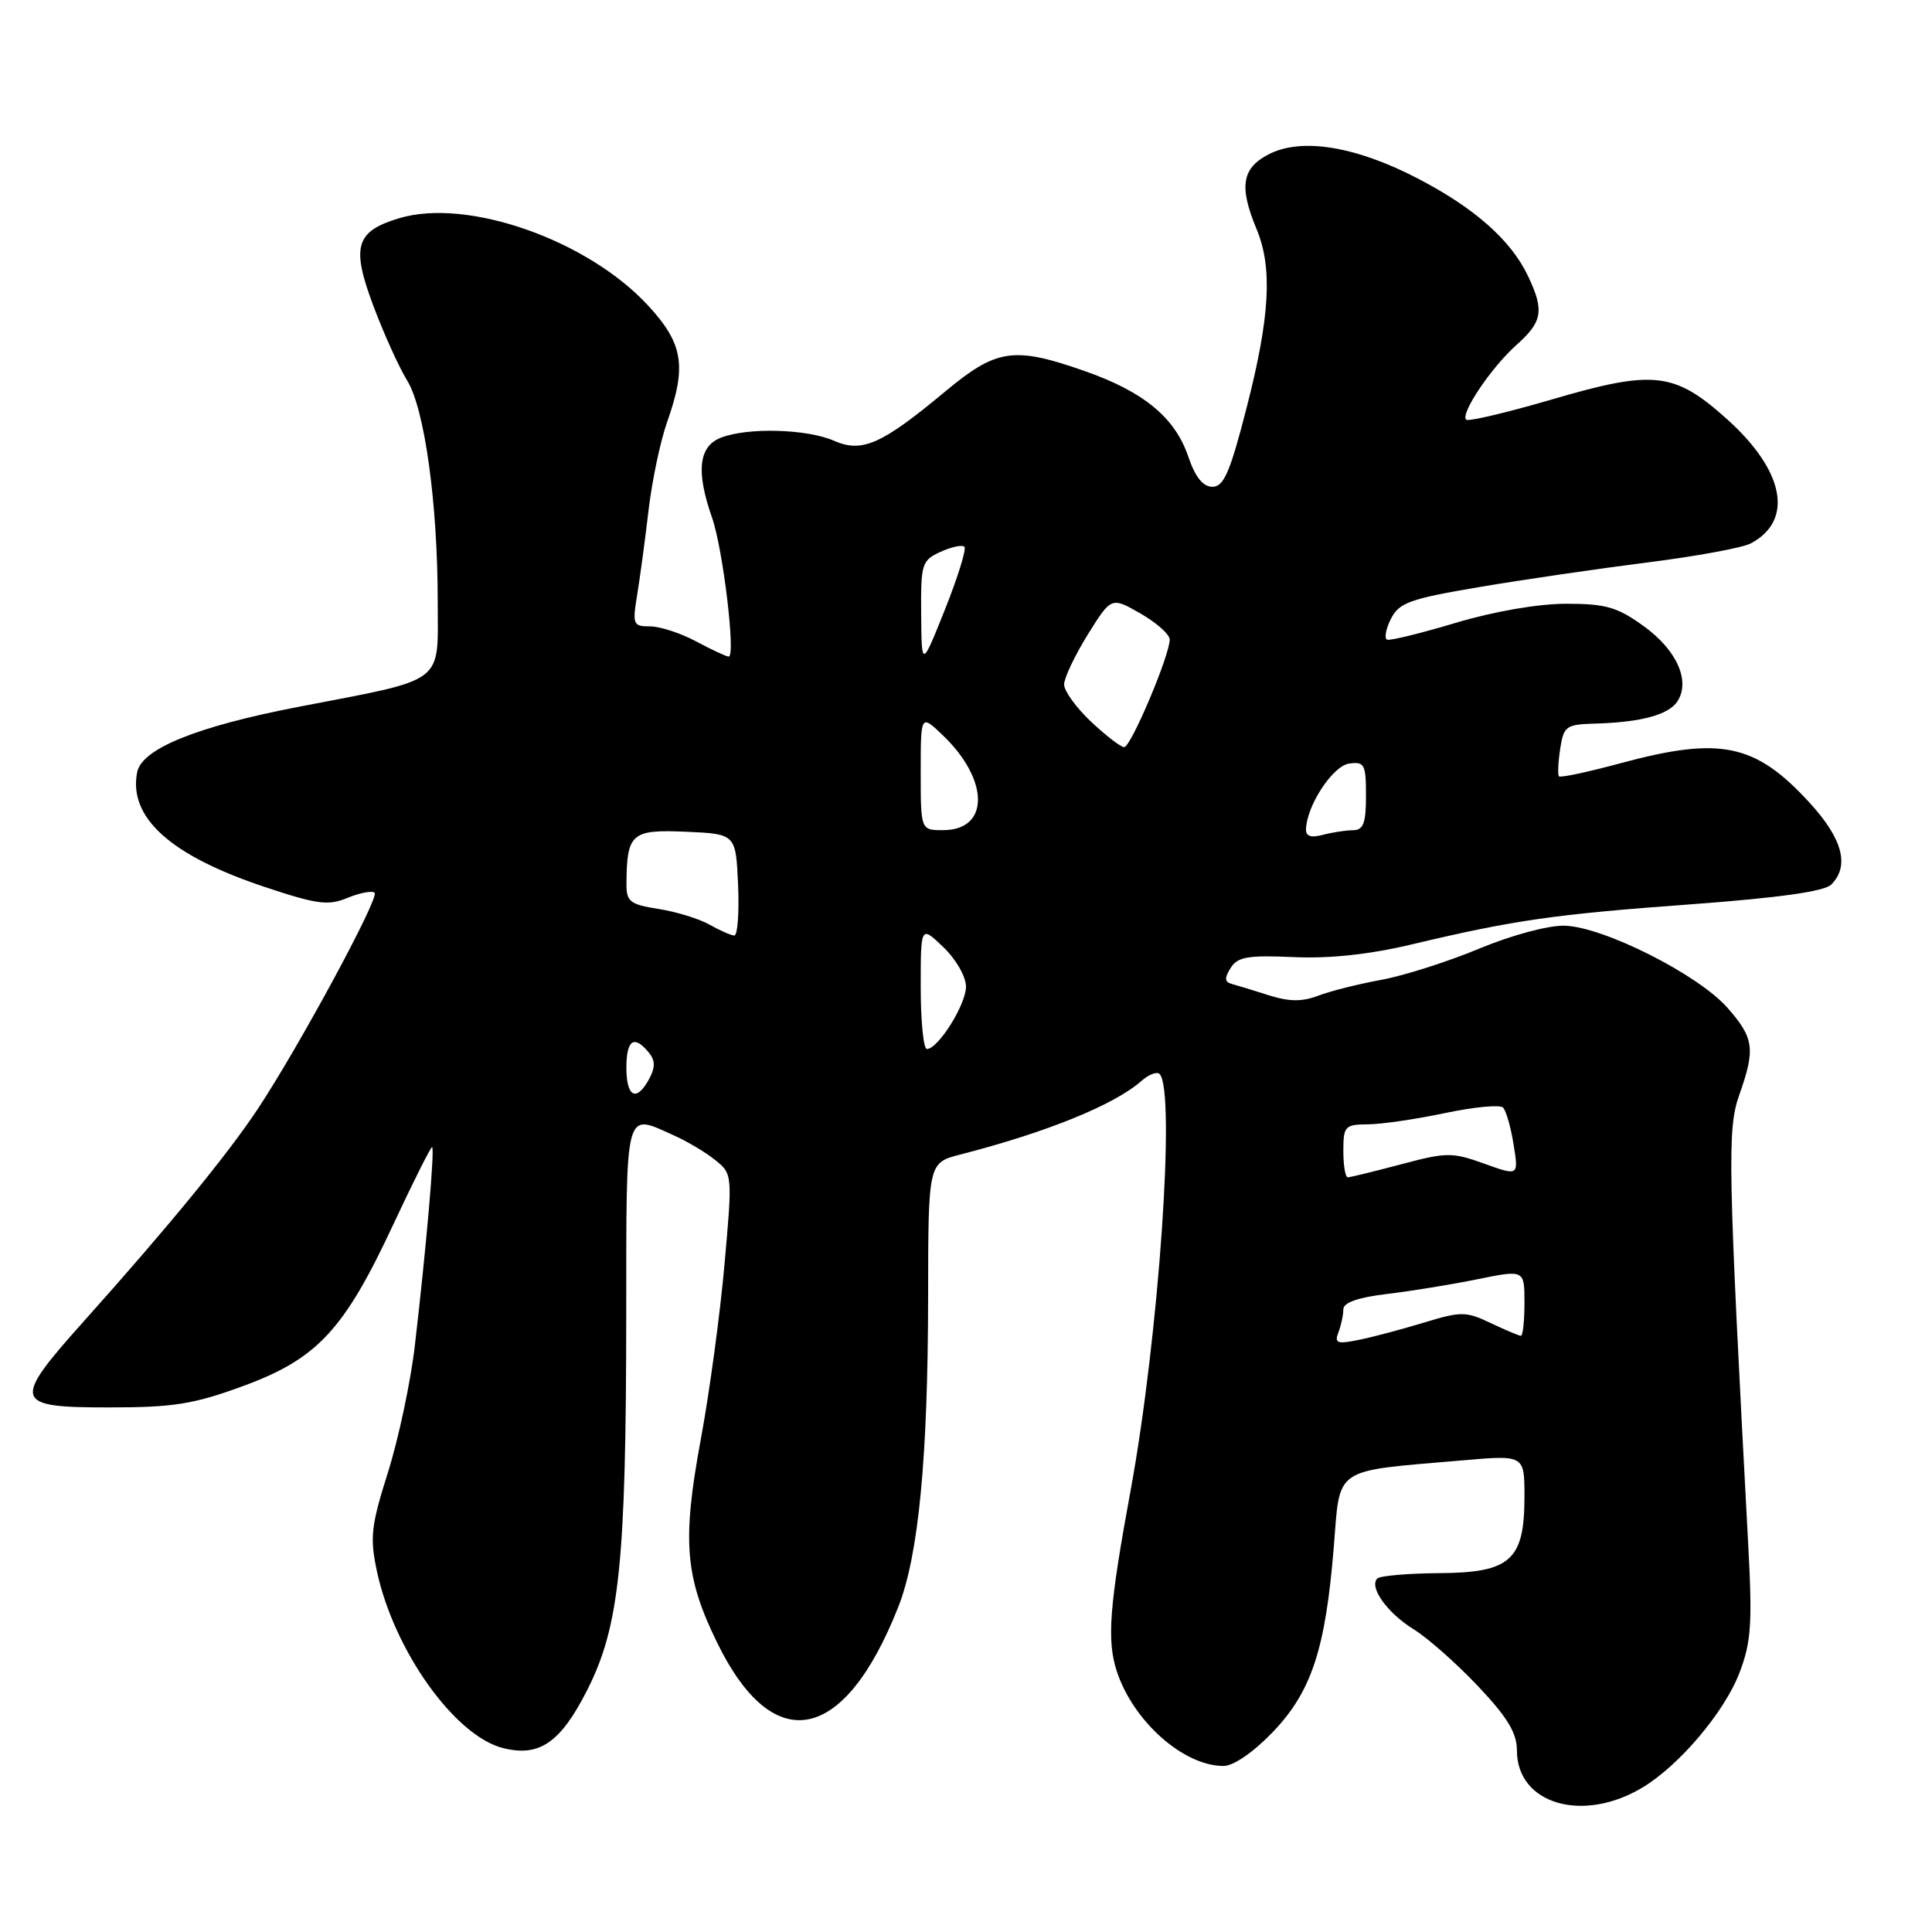 <?xml version="1.0" encoding="UTF-8" standalone="no"?>
<!DOCTYPE svg PUBLIC "-//W3C//DTD SVG 1.1//EN" "http://www.w3.org/Graphics/SVG/1.1/DTD/svg11.dtd" >
<svg xmlns="http://www.w3.org/2000/svg" xmlns:xlink="http://www.w3.org/1999/xlink" version="1.1" viewBox="0 0 256 256">
 <g >
 <path fill="currentColor"
d=" M 217.63 236.86 C 222.52 233.93 228.51 226.84 230.49 221.65 C 232.04 217.62 232.21 215.13 231.65 204.71 C 228.96 154.32 228.86 149.62 230.45 145.12 C 232.62 139.00 232.43 137.55 228.90 133.54 C 225.02 129.12 212.42 122.78 207.30 122.66 C 205.13 122.61 200.28 123.92 196.00 125.70 C 191.88 127.42 186.03 129.28 183.00 129.84 C 179.97 130.39 176.21 131.34 174.63 131.95 C 172.52 132.75 170.80 132.73 168.13 131.88 C 166.13 131.24 163.93 130.57 163.23 130.38 C 162.27 130.13 162.22 129.61 163.06 128.27 C 163.98 126.79 165.33 126.55 171.39 126.82 C 176.18 127.04 181.48 126.47 187.06 125.14 C 200.60 121.92 205.95 121.15 224.13 119.82 C 235.77 118.96 241.73 118.12 242.65 117.21 C 245.12 114.74 244.16 111.13 239.75 106.33 C 232.58 98.52 227.97 97.56 214.77 101.12 C 210.45 102.29 206.76 103.08 206.57 102.87 C 206.39 102.67 206.46 101.04 206.73 99.25 C 207.19 96.21 207.50 95.99 211.36 95.88 C 217.47 95.71 221.16 94.70 222.29 92.90 C 224.00 90.20 222.17 86.13 217.83 82.99 C 214.31 80.44 212.79 80.00 207.53 80.00 C 203.83 80.00 197.99 81.01 192.96 82.51 C 188.35 83.89 184.23 84.91 183.81 84.76 C 183.40 84.62 183.61 83.39 184.29 82.03 C 185.39 79.85 186.74 79.36 196.01 77.79 C 201.78 76.81 211.80 75.35 218.27 74.53 C 224.74 73.72 230.92 72.58 232.00 72.00 C 237.71 68.95 236.46 62.39 228.86 55.56 C 221.87 49.28 219.15 48.97 205.70 52.91 C 199.69 54.67 194.55 55.88 194.27 55.61 C 193.48 54.81 197.61 48.67 200.95 45.70 C 204.40 42.62 204.65 41.16 202.46 36.56 C 200.22 31.84 195.40 27.57 187.90 23.67 C 179.65 19.37 172.45 18.20 168.10 20.45 C 164.55 22.28 164.16 24.73 166.50 30.35 C 168.64 35.47 168.28 41.97 165.19 54.00 C 163.00 62.56 162.16 64.50 160.66 64.50 C 159.40 64.50 158.38 63.23 157.45 60.50 C 155.70 55.34 151.57 51.92 143.77 49.18 C 134.33 45.87 132.07 46.20 125.25 51.87 C 116.81 58.90 114.23 60.04 110.50 58.40 C 106.92 56.84 99.15 56.61 95.57 57.98 C 92.57 59.11 92.19 62.44 94.36 68.62 C 95.80 72.75 97.51 87.00 96.56 87.00 C 96.25 87.00 94.31 86.10 92.26 85.00 C 90.21 83.90 87.45 83.00 86.14 83.00 C 83.88 83.00 83.78 82.76 84.44 78.75 C 84.82 76.41 85.50 71.35 85.95 67.50 C 86.41 63.65 87.50 58.48 88.37 56.00 C 91.02 48.53 90.55 45.55 85.88 40.49 C 77.87 31.80 61.94 26.20 52.91 28.91 C 47.10 30.65 46.51 32.66 49.50 40.60 C 50.89 44.29 52.89 48.71 53.95 50.42 C 56.27 54.17 58.00 66.73 58.00 79.75 C 58.00 90.82 59.29 89.85 39.50 93.67 C 26.01 96.28 18.77 99.22 18.17 102.34 C 17.01 108.35 22.61 113.38 35.12 117.54 C 42.06 119.85 43.50 120.04 46.08 118.96 C 47.72 118.29 49.32 117.99 49.64 118.30 C 50.29 118.96 39.60 138.73 34.15 146.95 C 30.16 152.97 22.33 162.53 11.19 174.98 C 1.50 185.81 1.70 186.50 14.52 186.49 C 22.99 186.49 25.67 186.06 32.21 183.66 C 42.03 180.05 45.58 176.24 52.05 162.38 C 54.72 156.67 57.06 152.00 57.25 152.00 C 57.64 152.00 56.49 165.26 54.97 178.29 C 54.41 183.12 52.80 190.69 51.40 195.11 C 49.16 202.22 48.99 203.73 49.95 208.23 C 52.21 218.72 60.27 230.03 66.66 231.63 C 71.47 232.84 74.26 230.92 77.79 223.98 C 82.08 215.53 82.96 207.13 82.98 174.25 C 83.00 146.40 82.71 147.50 89.28 150.44 C 91.05 151.23 93.53 152.70 94.78 153.72 C 97.05 155.54 97.06 155.66 96.00 167.53 C 95.42 174.11 94.00 184.60 92.84 190.83 C 90.37 204.23 90.76 208.96 95.05 217.71 C 102.49 232.91 111.89 231.03 119.03 212.92 C 121.72 206.11 122.96 193.14 122.98 171.79 C 123.00 154.08 123.00 154.08 127.25 152.98 C 138.72 150.03 147.64 146.41 151.26 143.22 C 152.22 142.37 153.30 141.96 153.65 142.31 C 155.82 144.49 153.54 177.21 149.81 197.50 C 146.98 212.87 146.64 217.37 147.99 221.48 C 150.18 228.11 156.83 234.00 162.12 234.00 C 163.45 234.00 166.07 232.19 168.64 229.52 C 173.78 224.15 175.63 218.55 176.73 205.03 C 177.61 194.23 176.46 195.00 193.75 193.51 C 202.00 192.79 202.00 192.79 202.00 198.29 C 202.00 206.74 200.17 208.39 190.71 208.45 C 186.56 208.48 182.87 208.80 182.50 209.16 C 181.37 210.30 183.82 213.73 187.32 215.89 C 189.17 217.03 193.00 220.42 195.84 223.42 C 199.75 227.56 201.00 229.62 201.00 231.95 C 201.00 239.04 209.71 241.62 217.63 236.86 Z  M 177.35 176.53 C 177.71 175.60 178.00 174.23 178.00 173.49 C 178.00 172.60 179.93 171.92 183.75 171.46 C 186.91 171.09 192.31 170.21 195.75 169.51 C 202.00 168.24 202.00 168.24 202.00 172.62 C 202.00 175.03 201.79 177.00 201.53 177.00 C 201.28 177.00 199.48 176.24 197.54 175.32 C 194.27 173.76 193.62 173.75 188.75 175.23 C 185.86 176.11 181.97 177.15 180.10 177.53 C 177.17 178.13 176.79 177.99 177.35 176.53 Z  M 178.00 152.50 C 178.00 149.22 178.21 149.00 181.25 148.98 C 183.04 148.97 187.63 148.30 191.46 147.49 C 195.29 146.68 198.75 146.35 199.16 146.76 C 199.56 147.17 200.20 149.38 200.56 151.67 C 201.23 155.83 201.23 155.83 196.67 154.19 C 192.41 152.66 191.67 152.67 185.64 154.28 C 182.08 155.22 178.91 156.00 178.59 156.00 C 178.26 156.00 178.00 154.43 178.00 152.50 Z  M 83.00 141.50 C 83.00 137.78 84.00 137.09 85.95 139.44 C 86.83 140.50 86.85 141.40 86.03 142.94 C 84.36 146.06 83.00 145.41 83.00 141.50 Z  M 122.00 130.81 C 122.00 122.63 122.00 122.63 125.00 125.50 C 126.67 127.10 128.00 129.42 128.00 130.73 C 128.00 133.11 124.31 139.00 122.81 139.00 C 122.37 139.00 122.00 135.32 122.00 130.81 Z  M 94.00 122.51 C 92.62 121.74 89.59 120.80 87.25 120.44 C 83.49 119.85 83.00 119.47 83.01 117.14 C 83.05 110.43 83.66 109.89 90.88 110.21 C 97.50 110.50 97.50 110.50 97.80 117.25 C 97.96 120.96 97.73 123.98 97.30 123.96 C 96.86 123.95 95.38 123.29 94.00 122.51 Z  M 173.05 109.87 C 173.16 106.72 176.59 101.49 178.76 101.18 C 180.80 100.89 181.00 101.27 181.00 105.43 C 181.00 109.11 180.66 110.00 179.25 110.01 C 178.29 110.02 176.49 110.30 175.25 110.63 C 173.71 111.04 173.02 110.80 173.05 109.87 Z  M 122.00 102.31 C 122.00 94.63 122.00 94.63 124.93 97.43 C 131.12 103.36 131.14 110.00 124.96 110.00 C 122.00 110.00 122.00 110.00 122.00 102.31 Z  M 144.57 95.63 C 142.61 93.78 141.00 91.56 141.00 90.70 C 141.00 89.84 142.41 86.87 144.12 84.11 C 147.25 79.08 147.25 79.08 151.12 81.29 C 153.24 82.51 154.99 84.06 154.99 84.74 C 155.01 86.80 149.85 99.00 148.96 99.00 C 148.51 99.00 146.54 97.48 144.57 95.63 Z  M 122.06 81.41 C 122.00 74.70 122.14 74.26 124.63 73.12 C 126.08 72.46 127.50 72.16 127.79 72.45 C 128.08 72.74 126.92 76.47 125.22 80.74 C 122.12 88.50 122.12 88.50 122.06 81.41 Z "/>
</g>
</svg>